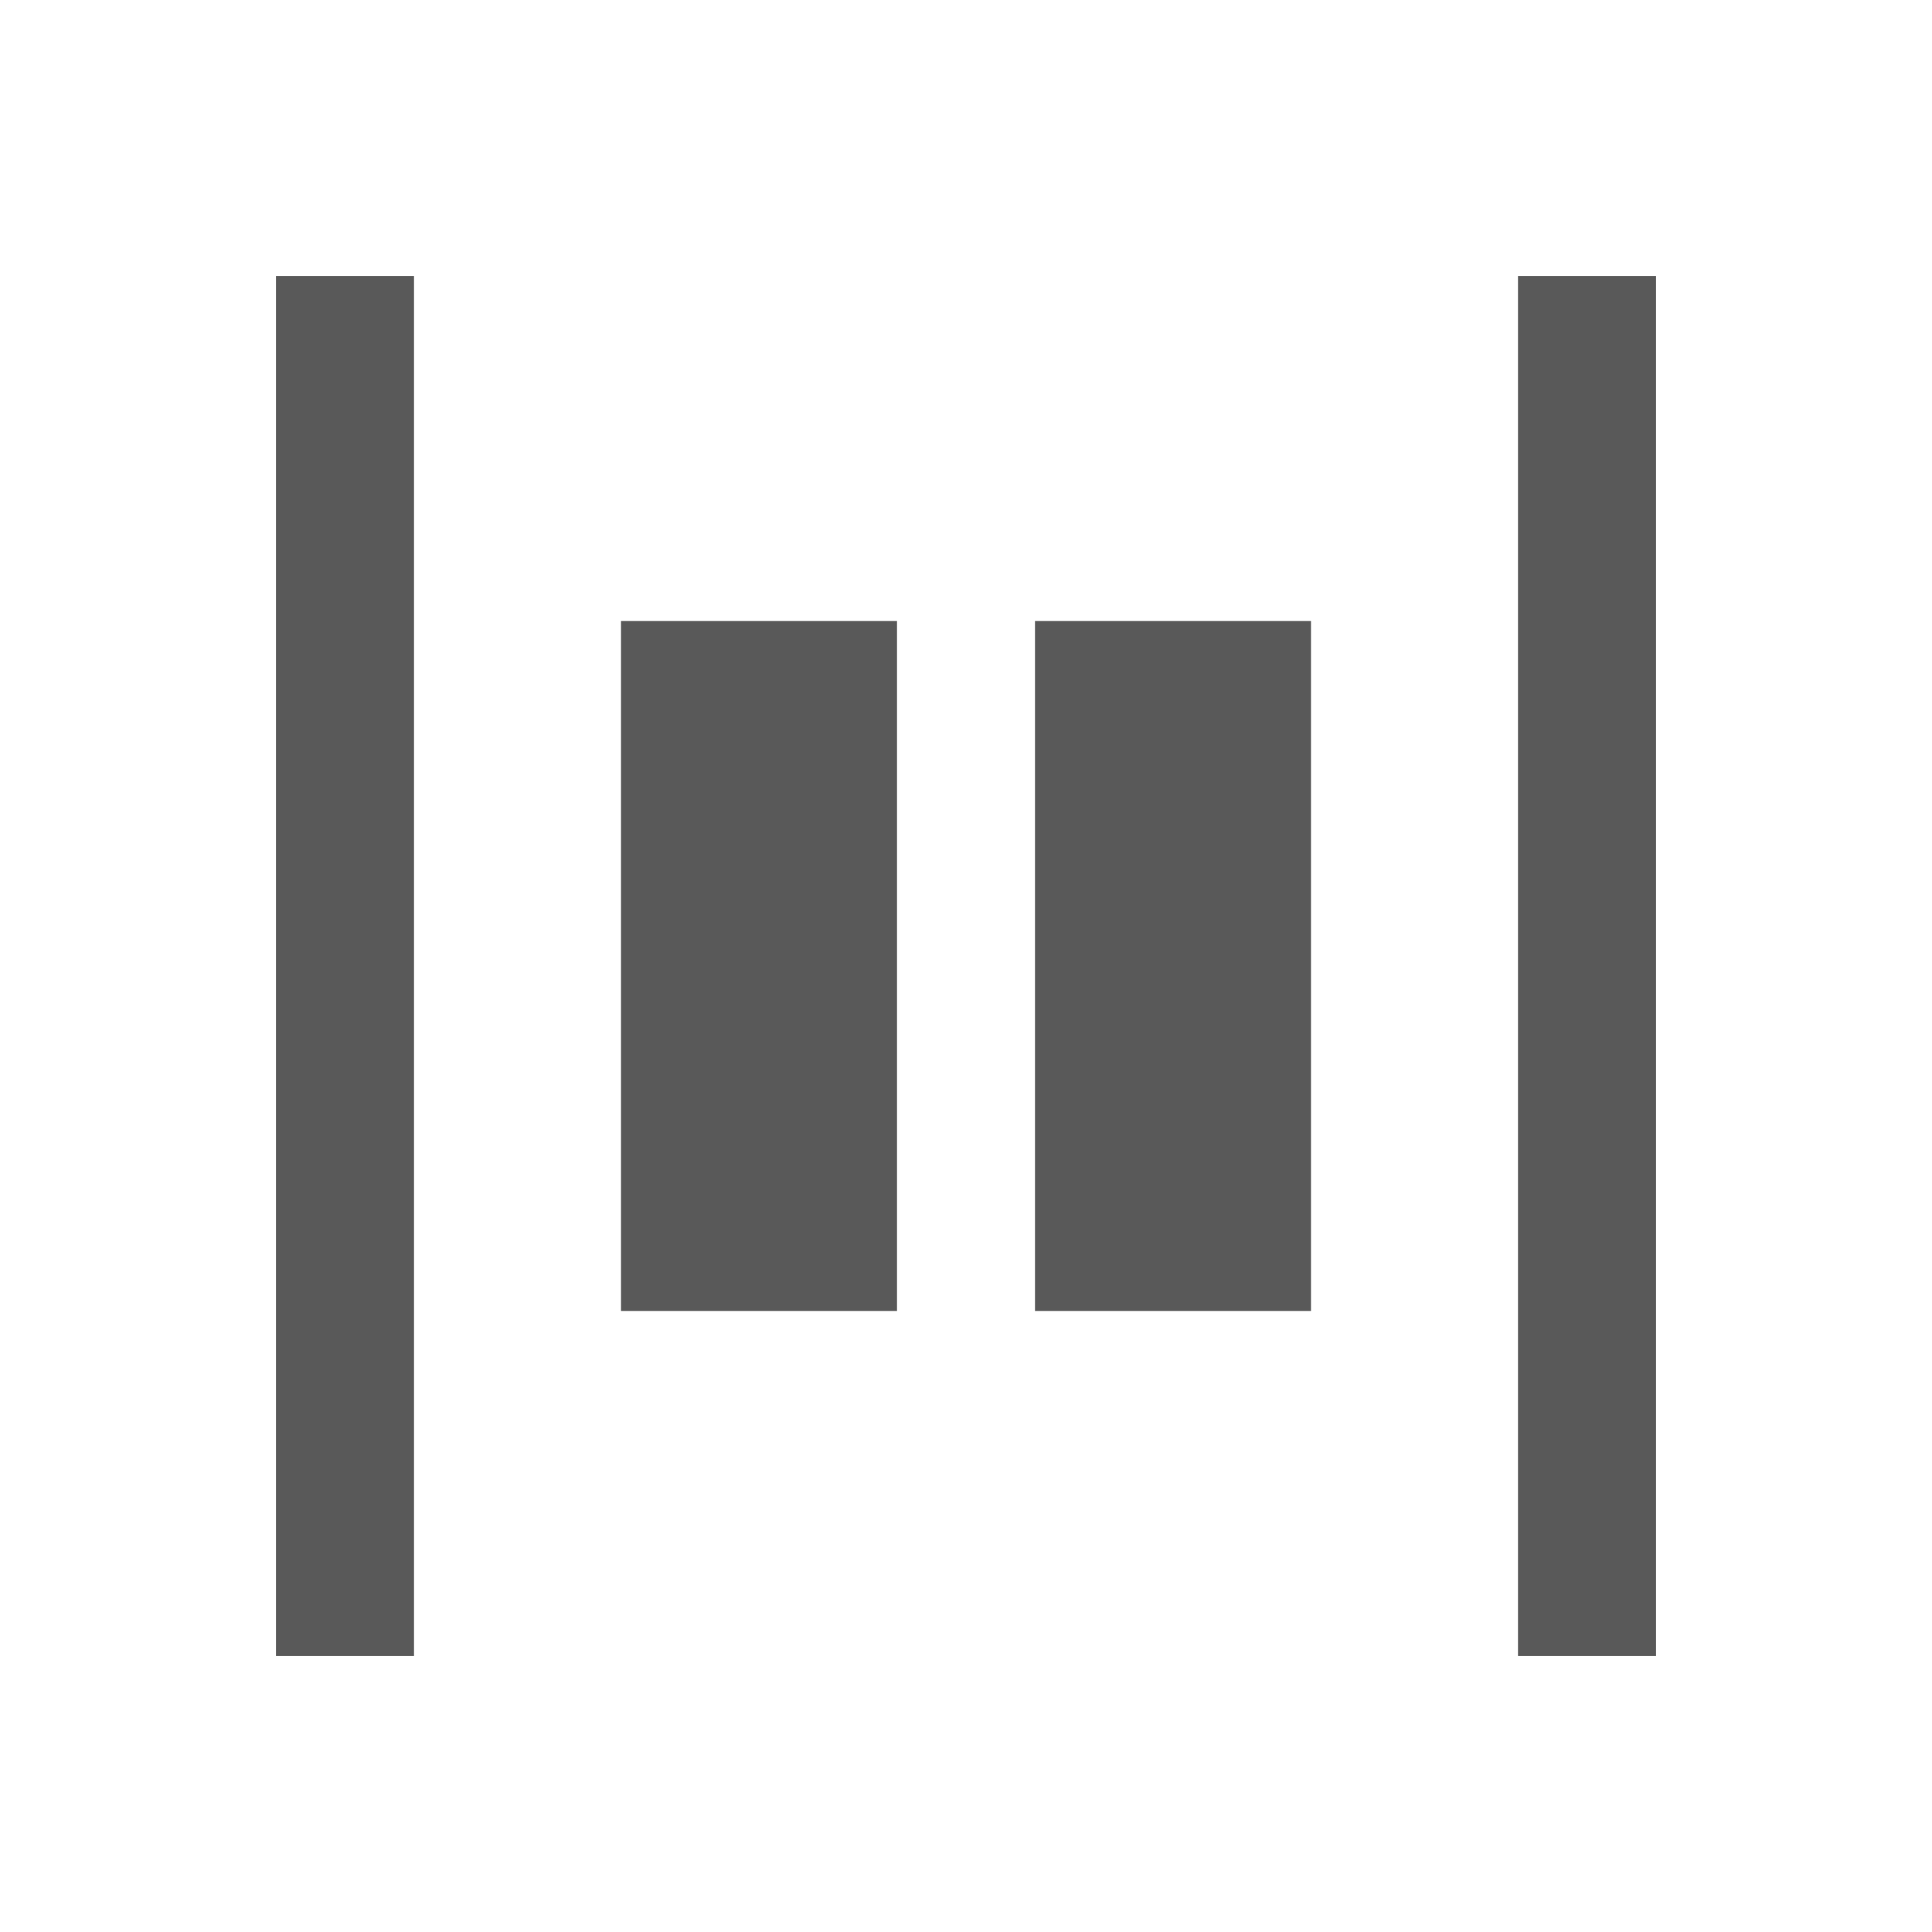 <?xml version="1.0" standalone="no"?><!DOCTYPE svg PUBLIC "-//W3C//DTD SVG 1.1//EN" "http://www.w3.org/Graphics/SVG/1.1/DTD/svg11.dtd"><svg t="1695377226492" class="icon" viewBox="0 0 1024 1024" version="1.1" xmlns="http://www.w3.org/2000/svg" p-id="16358" xmlns:xlink="http://www.w3.org/1999/xlink"><path d="M694.857 694.857l-146.286 0L548.571 329.143 694.857 329.143l0 365.714z m-219.429 0l-146.286 0L329.143 329.143l146.286 0 0 365.714z m-256 182.857l-73.143 0L146.286 146.286l73.143 0 0 731.429z m658.286 0l-73.143 0L804.571 146.286 877.714 146.286l0 731.429z" p-id="16359" fill="#595959"></path></svg>